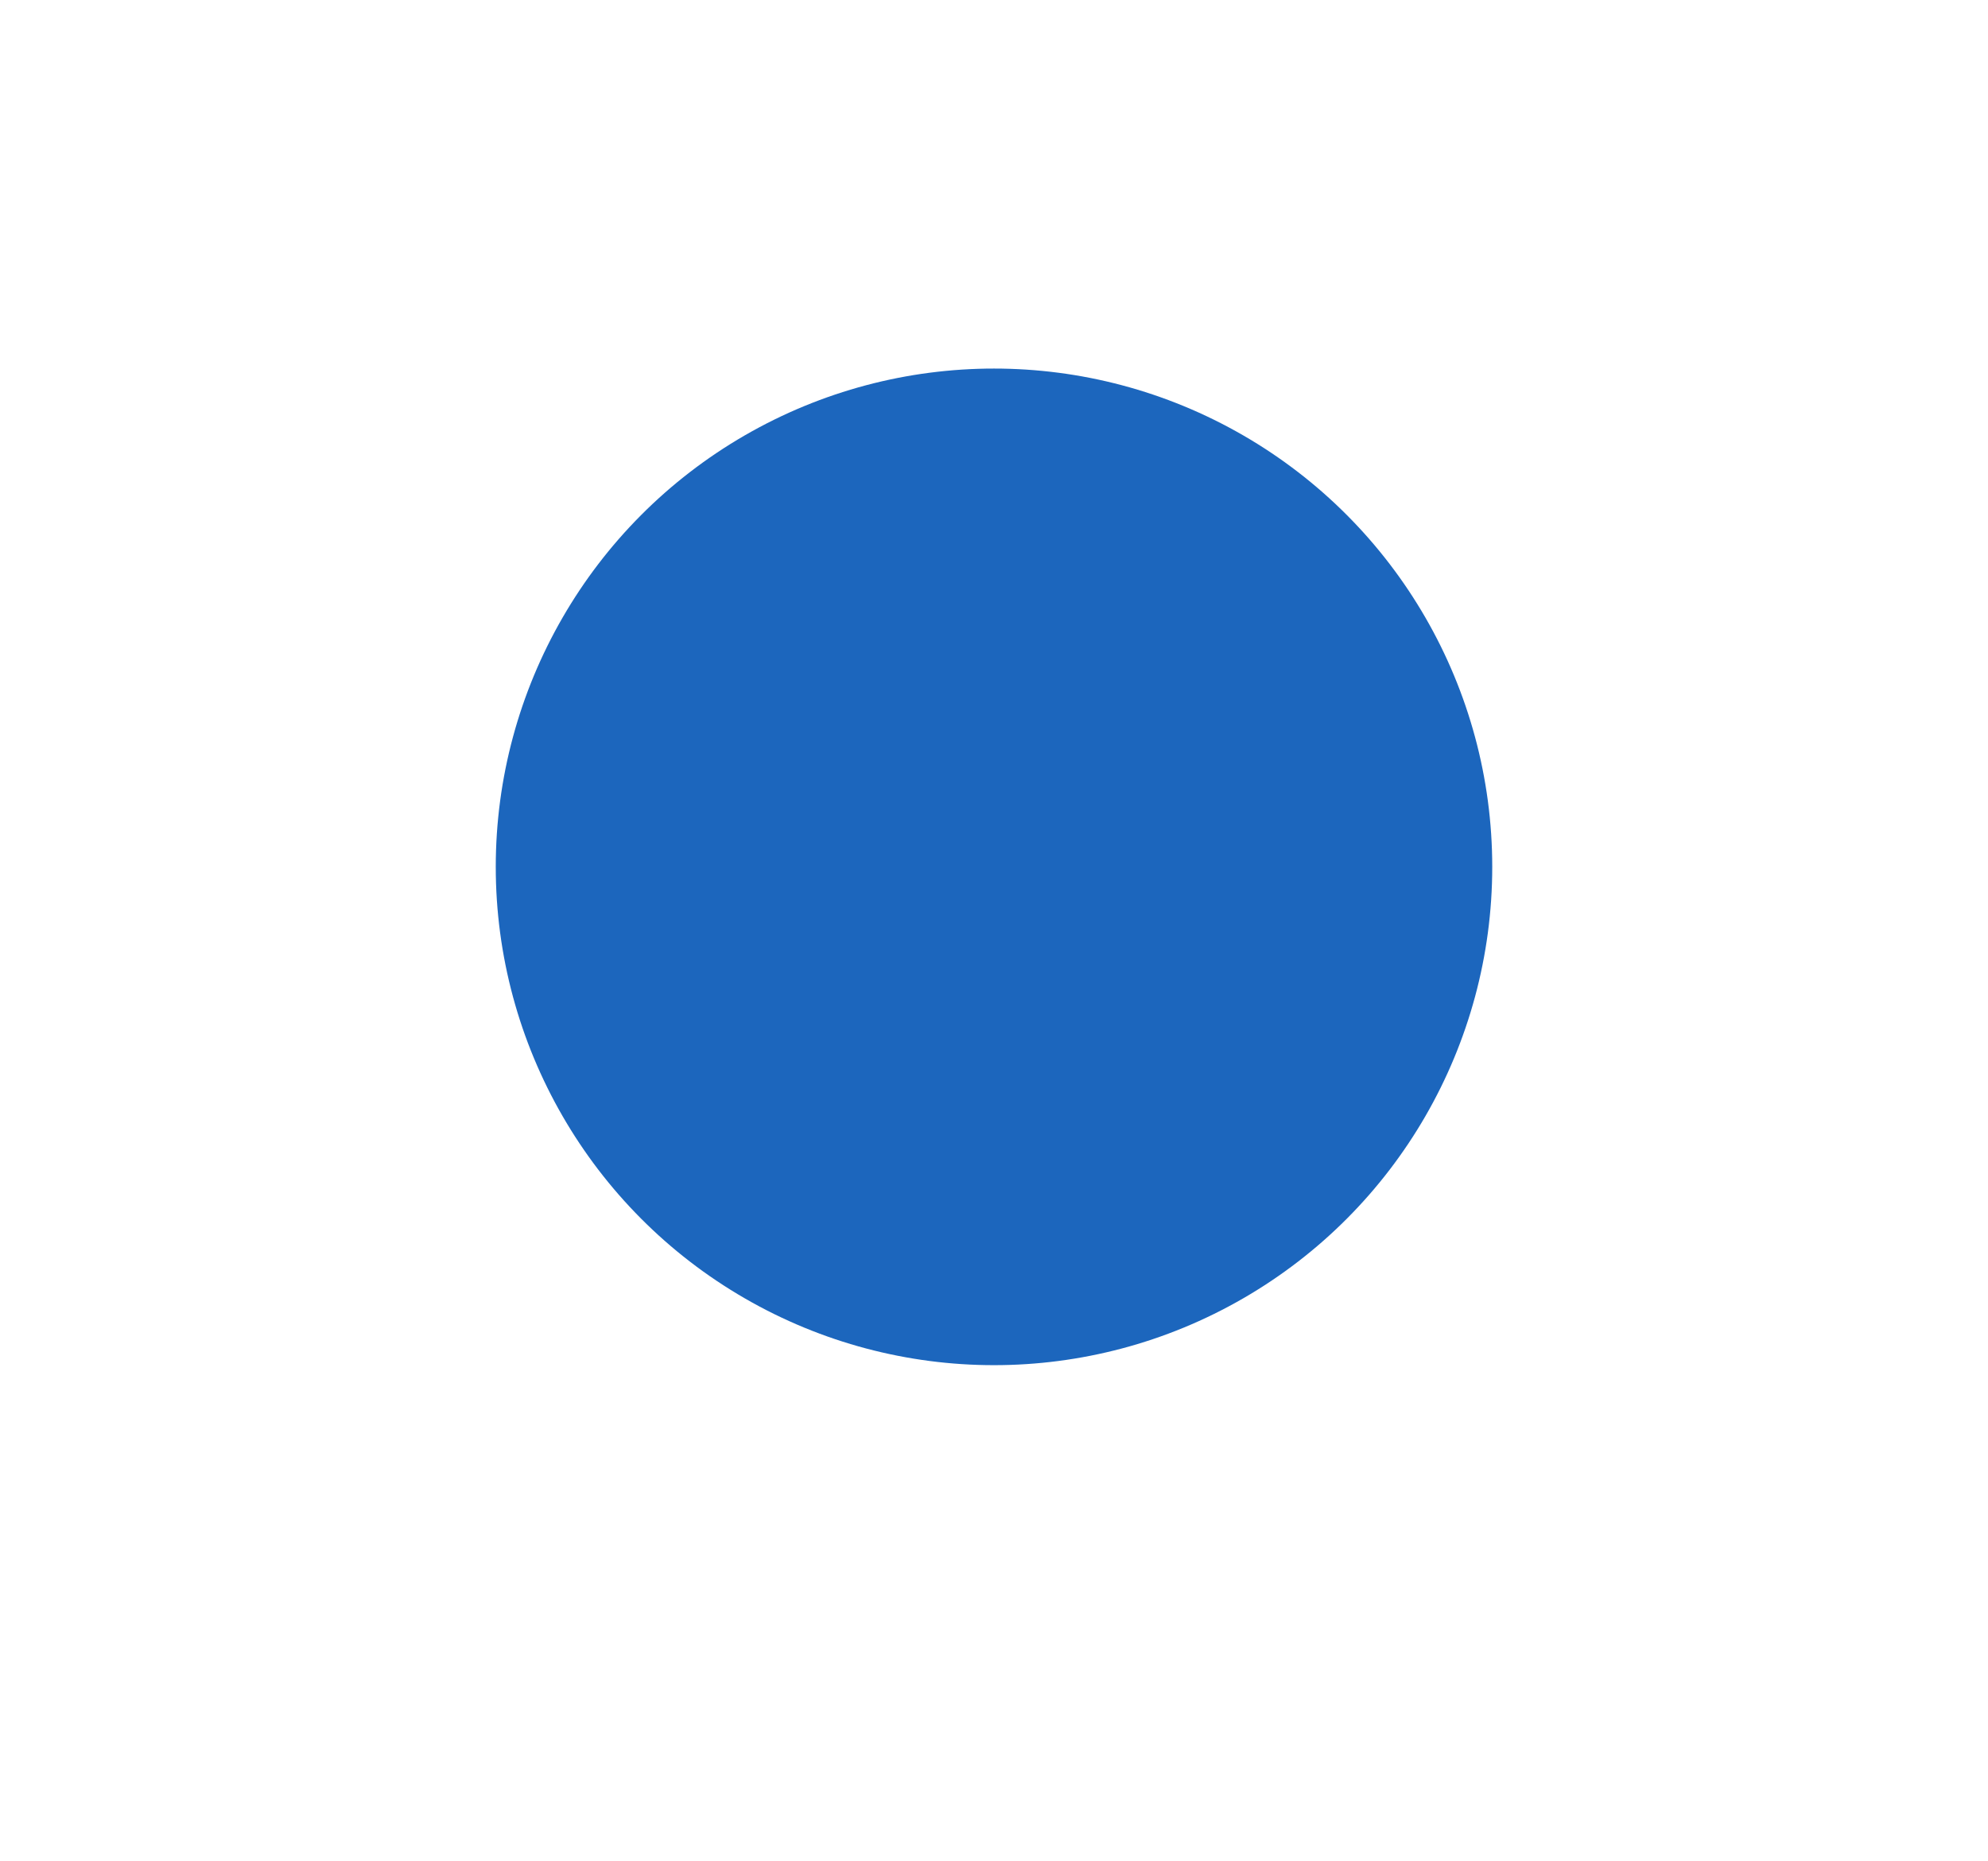 <svg width="1203" height="1126" viewBox="0 0 1203 1126" fill="none" xmlns="http://www.w3.org/2000/svg">
<g filter="url(#filter0_f_54_24565)">
<circle cx="601.5" cy="524.5" r="301.5" fill="#1C66BD"/>
</g>
<defs>
<filter id="filter0_f_54_24565" x="0" y="-77" width="1203" height="1203" filterUnits="userSpaceOnUse" color-interpolation-filters="sRGB">
<feFlood flood-opacity="0" result="BackgroundImageFix"/>
<feBlend mode="normal" in="SourceGraphic" in2="BackgroundImageFix" result="shape"/>
<feGaussianBlur stdDeviation="150" result="effect1_foregroundBlur_54_24565"/>
</filter>
</defs>
</svg>
